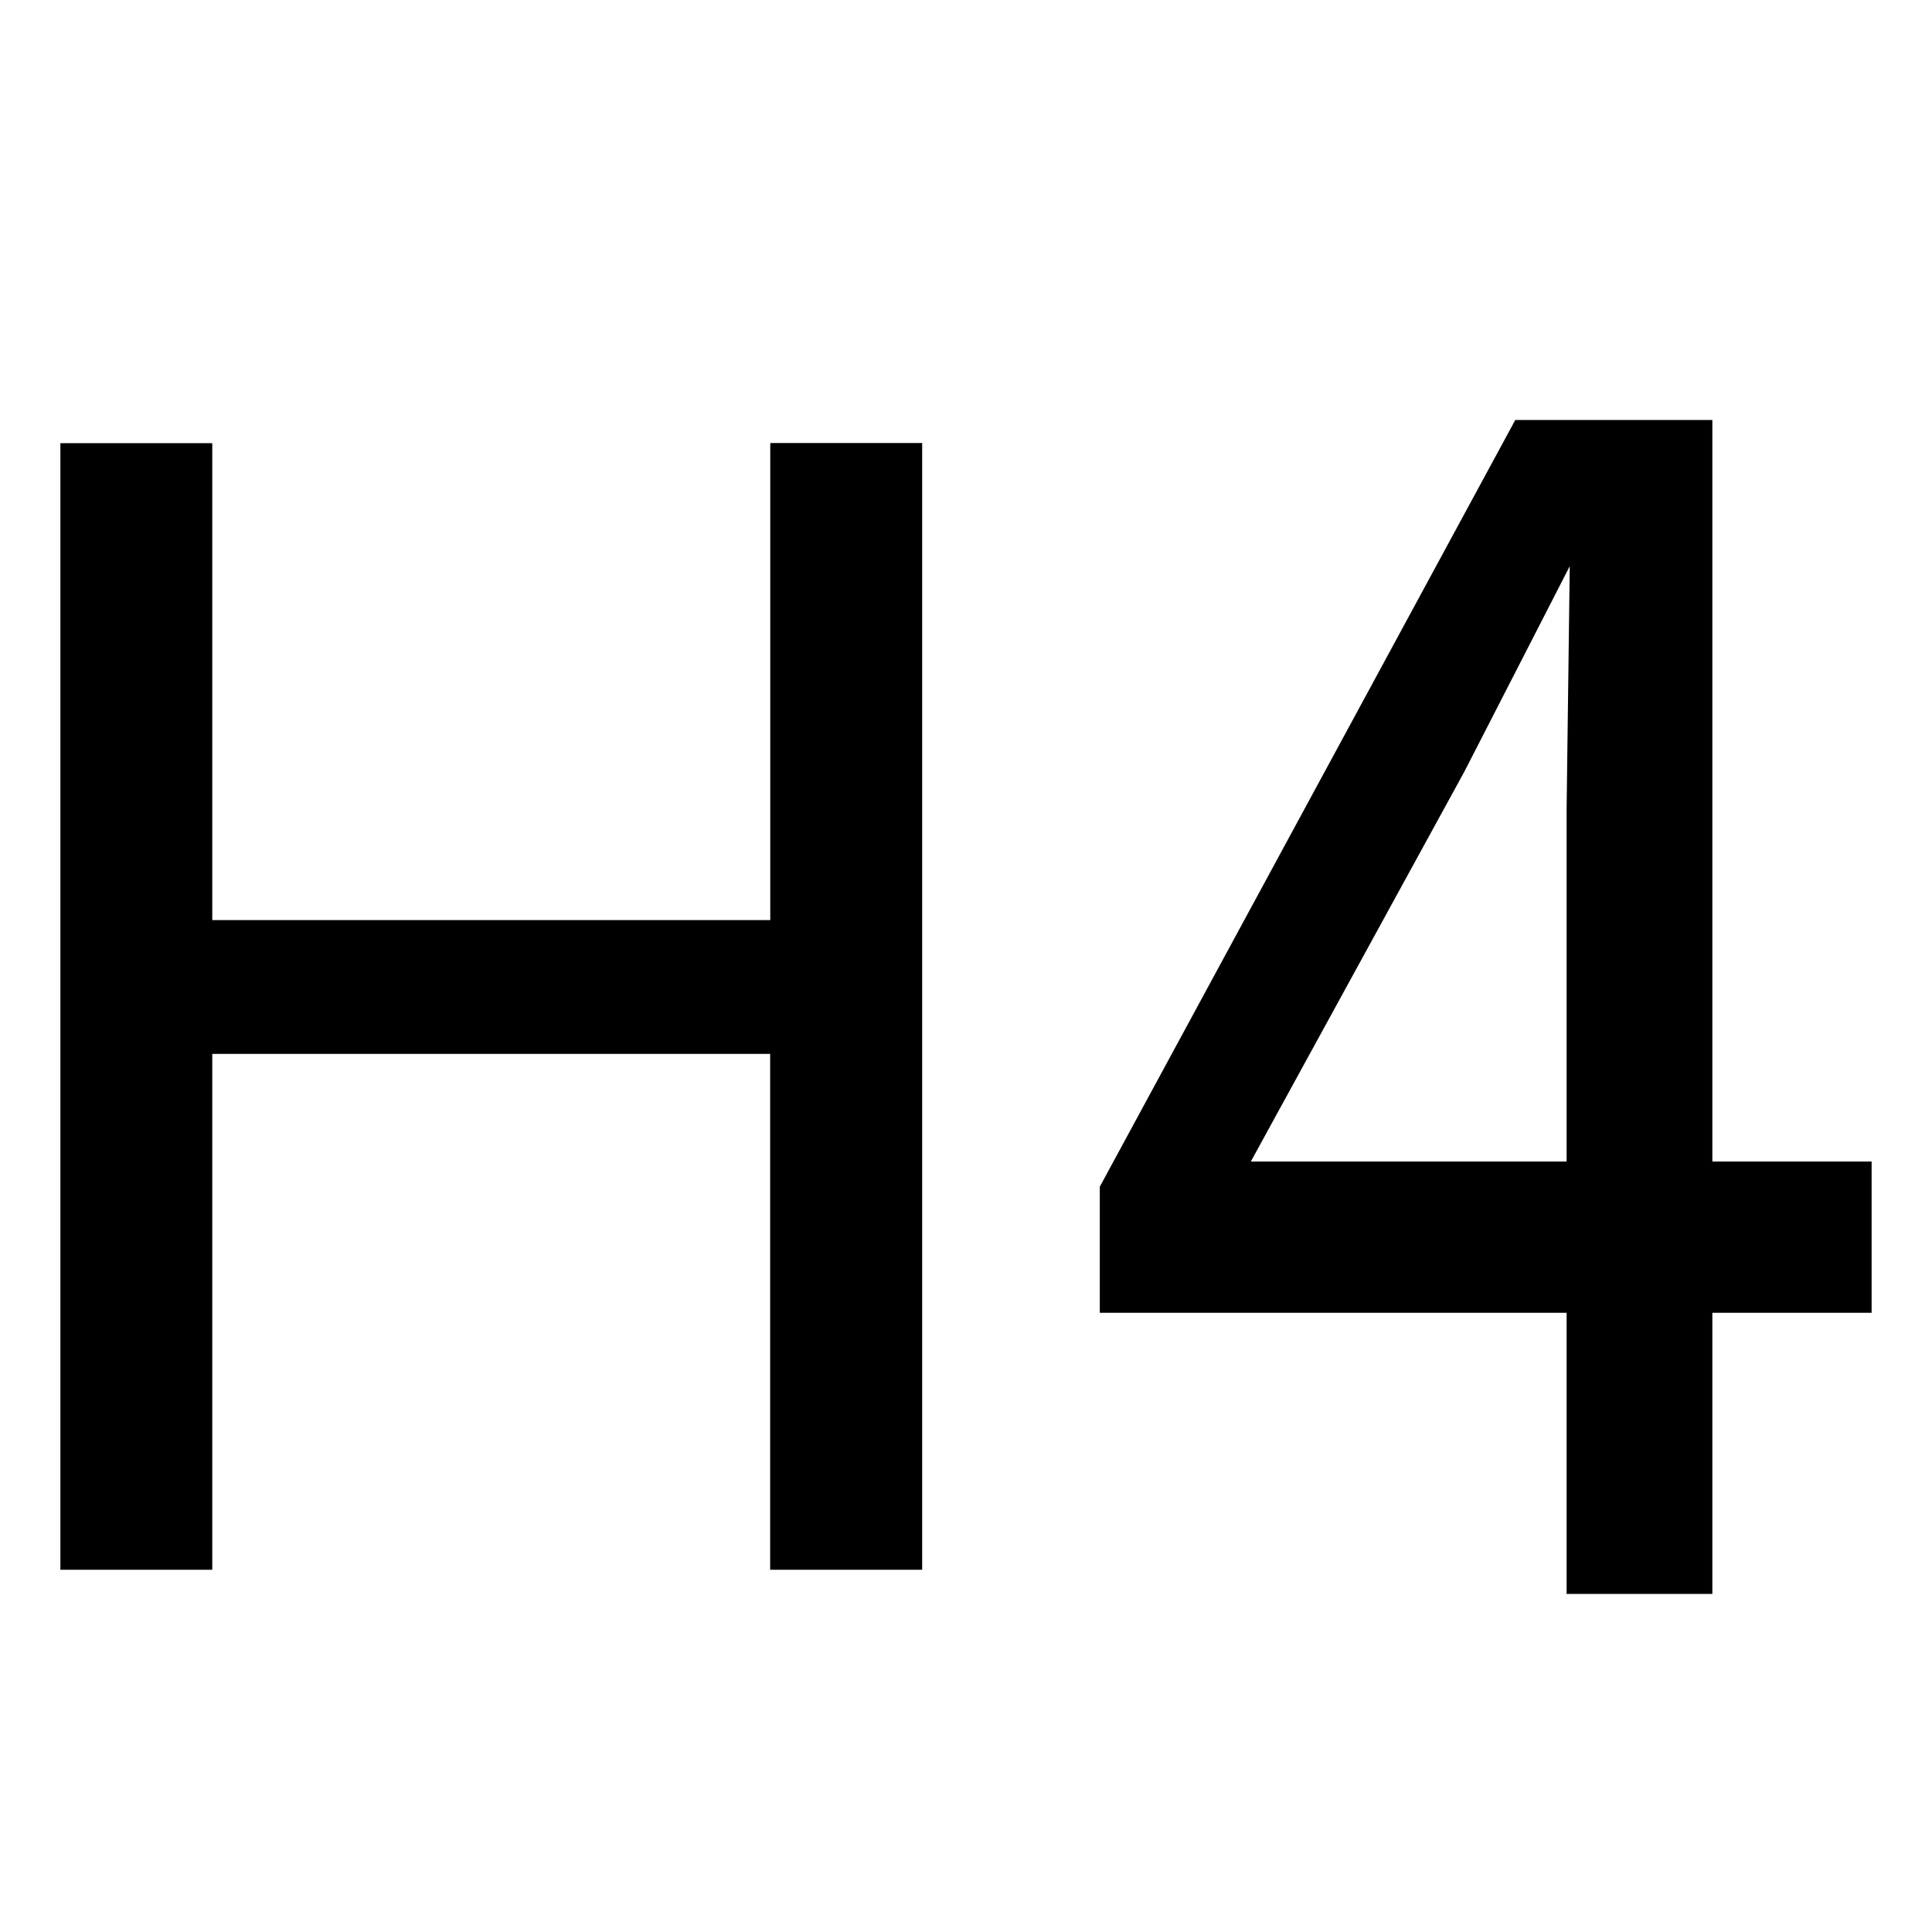<svg xmlns="http://www.w3.org/2000/svg" width="16" height="16" fill="currentColor" class="bi bi-type-h1">
  <path
    d="M7.637 13V3.669H6.379V7.62H1.758V3.67H.5V13h1.258V8.728h4.62V13Zm5.337.2v-2.328H9.108V9.828l3.441-6.35h1.632v6.141H15.5v1.253h-1.319V13.2Zm-2.615-3.581h2.615V6.7L13 4.689l-.872 1.7z" />
</svg>